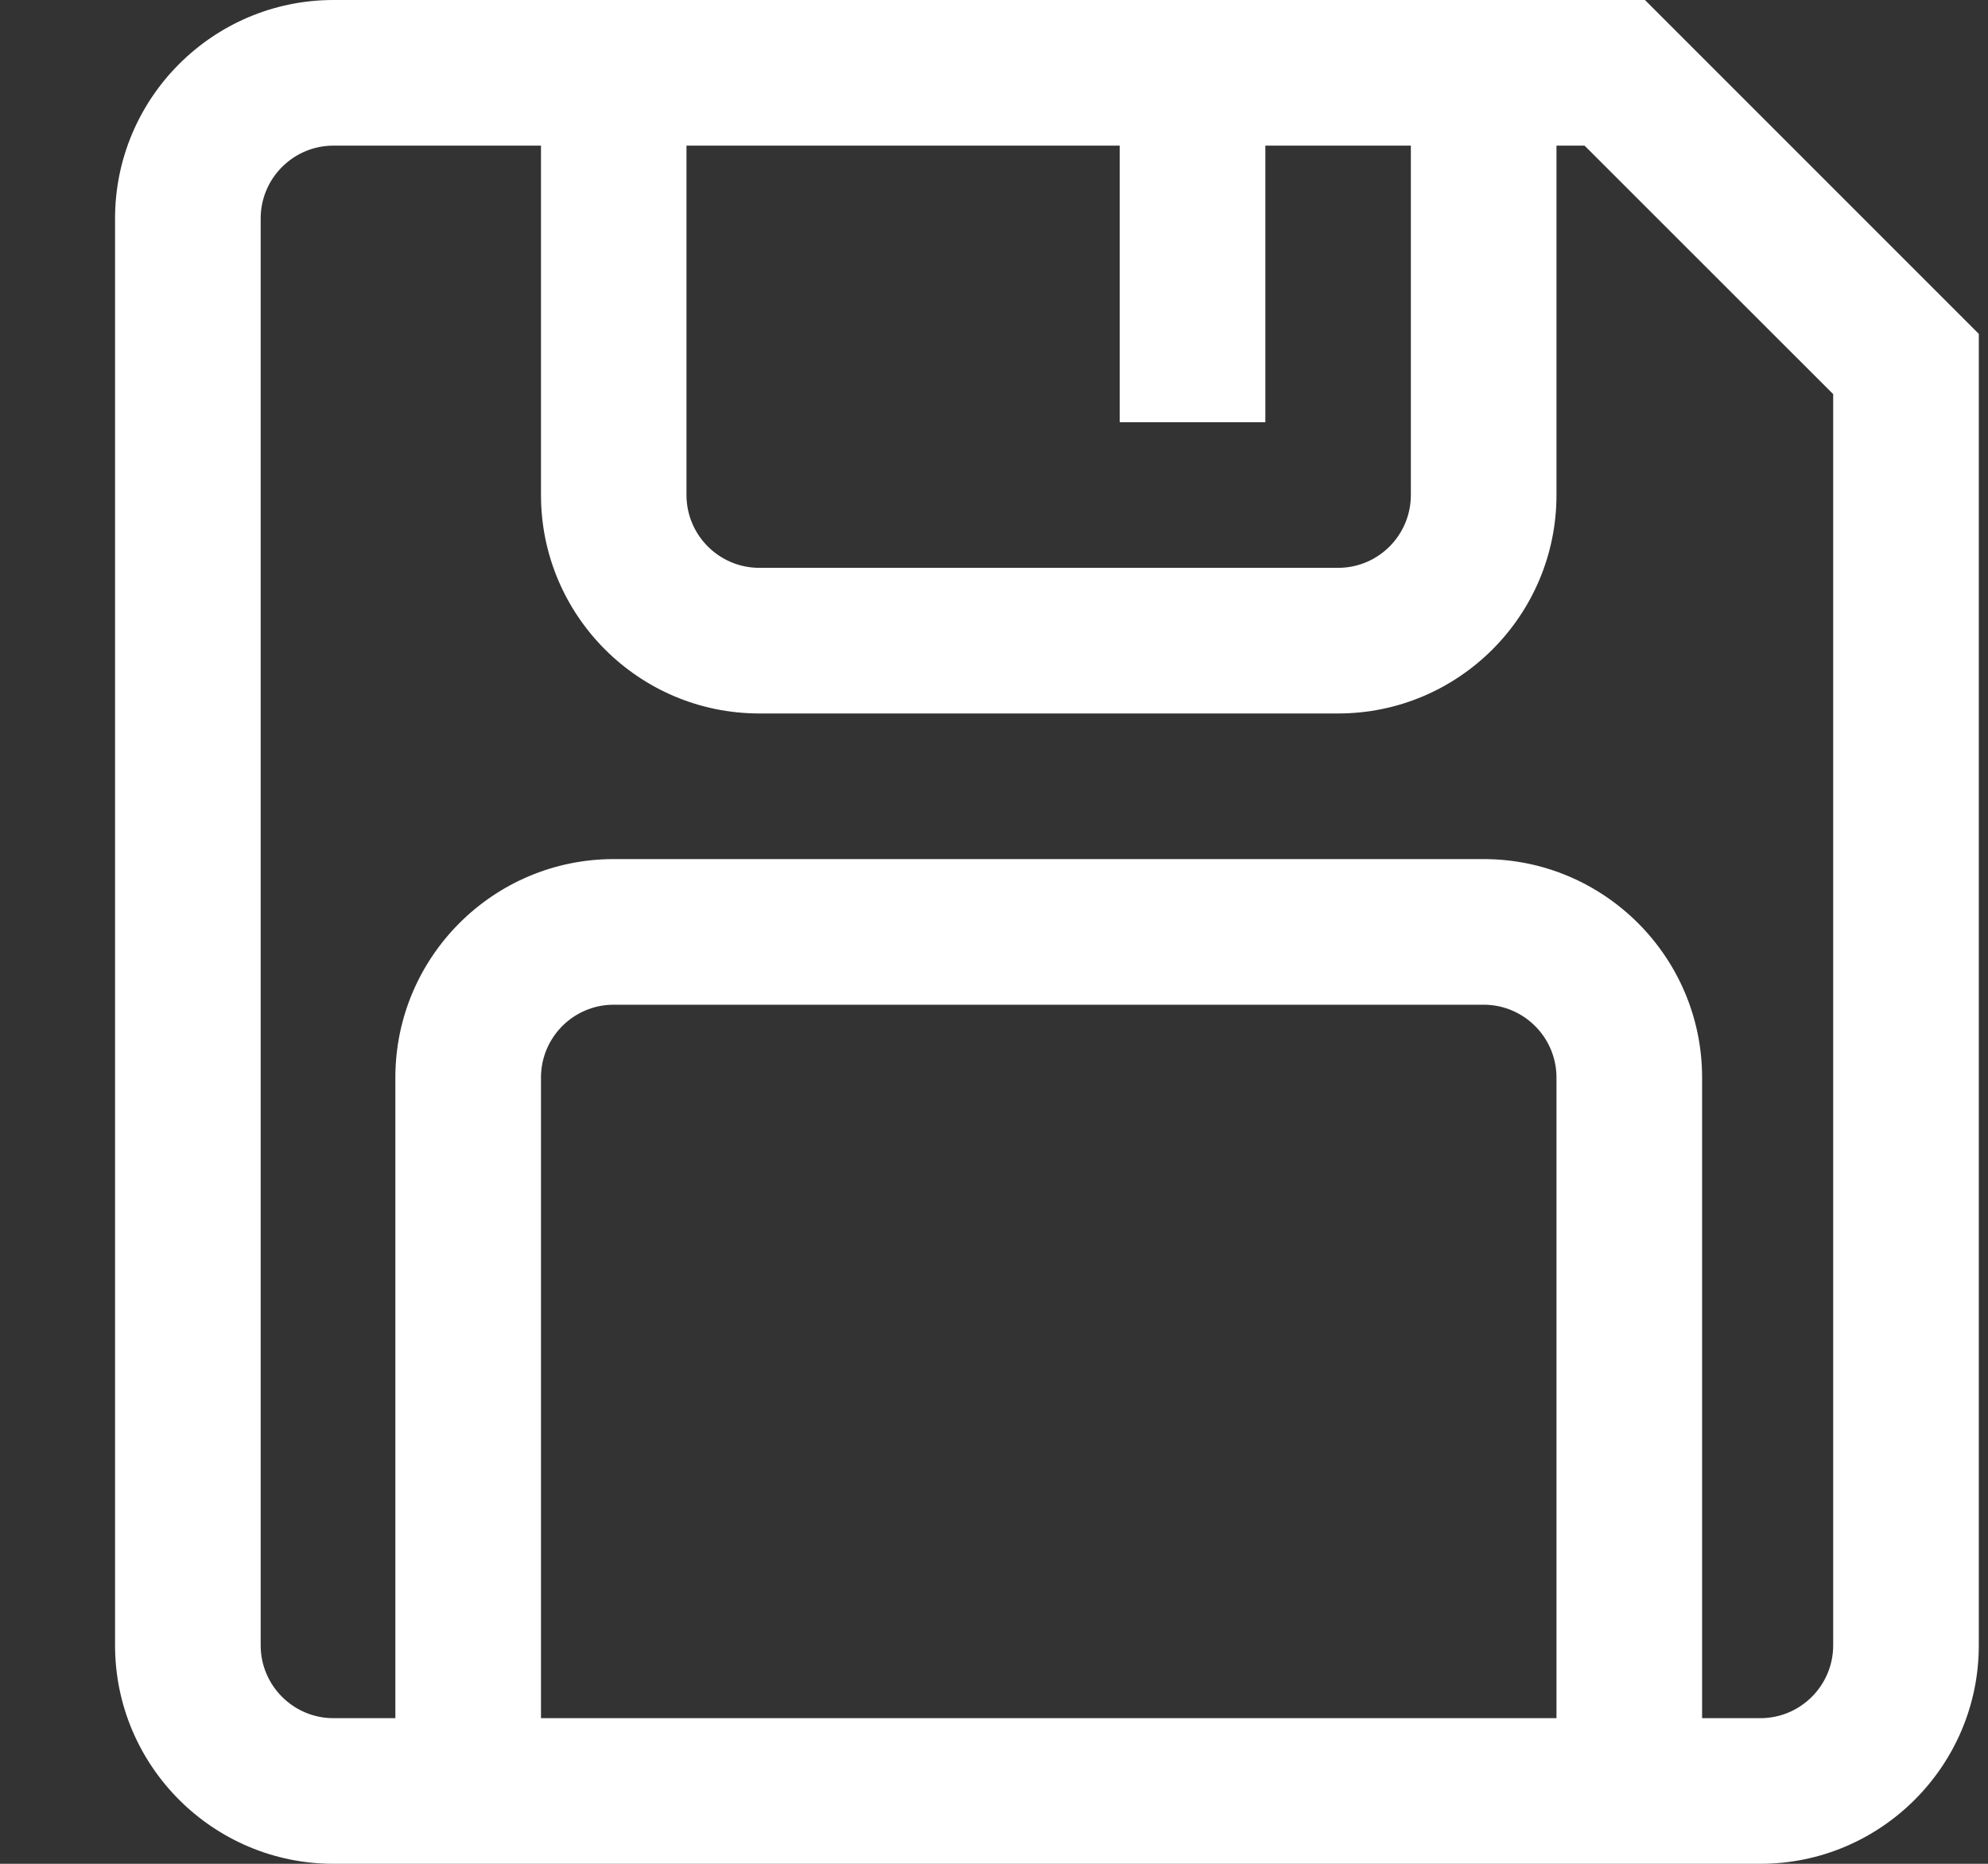 <svg width="16" height="15" viewBox="0 0 16 15" fill="none" xmlns="http://www.w3.org/2000/svg">
<rect x="0" y="0" width="16" height="15" fill="#333333" stroke="none"/>
<path d="M13.239 0H2.684C1.714 0 0.926 0.789 0.926 1.758V13.242C0.926 14.211 1.714 15 2.684 15H14.168C15.137 15 15.926 14.211 15.926 13.242V2.687L13.239 0ZM5.525 1.172H9.012V3.398H10.184V1.172H11.355V3.984C11.355 4.307 11.093 4.57 10.77 4.57H6.111C5.788 4.57 5.525 4.307 5.525 3.984V1.172ZM12.527 13.828H4.354V8.672C4.354 8.349 4.616 8.086 4.939 8.086H11.941C12.264 8.086 12.527 8.349 12.527 8.672V13.828ZM14.754 13.242C14.754 13.565 14.491 13.828 14.168 13.828H13.699V8.672C13.699 7.703 12.911 6.914 11.941 6.914H4.939C3.97 6.914 3.182 7.703 3.182 8.672V13.828H2.684C2.361 13.828 2.098 13.565 2.098 13.242V1.758C2.098 1.435 2.361 1.172 2.684 1.172H4.354V3.984C4.354 4.954 5.142 5.742 6.111 5.742H10.77C11.739 5.742 12.527 4.954 12.527 3.984V1.172H12.753L14.754 3.172V13.242Z" fill="white"/>
</svg>
